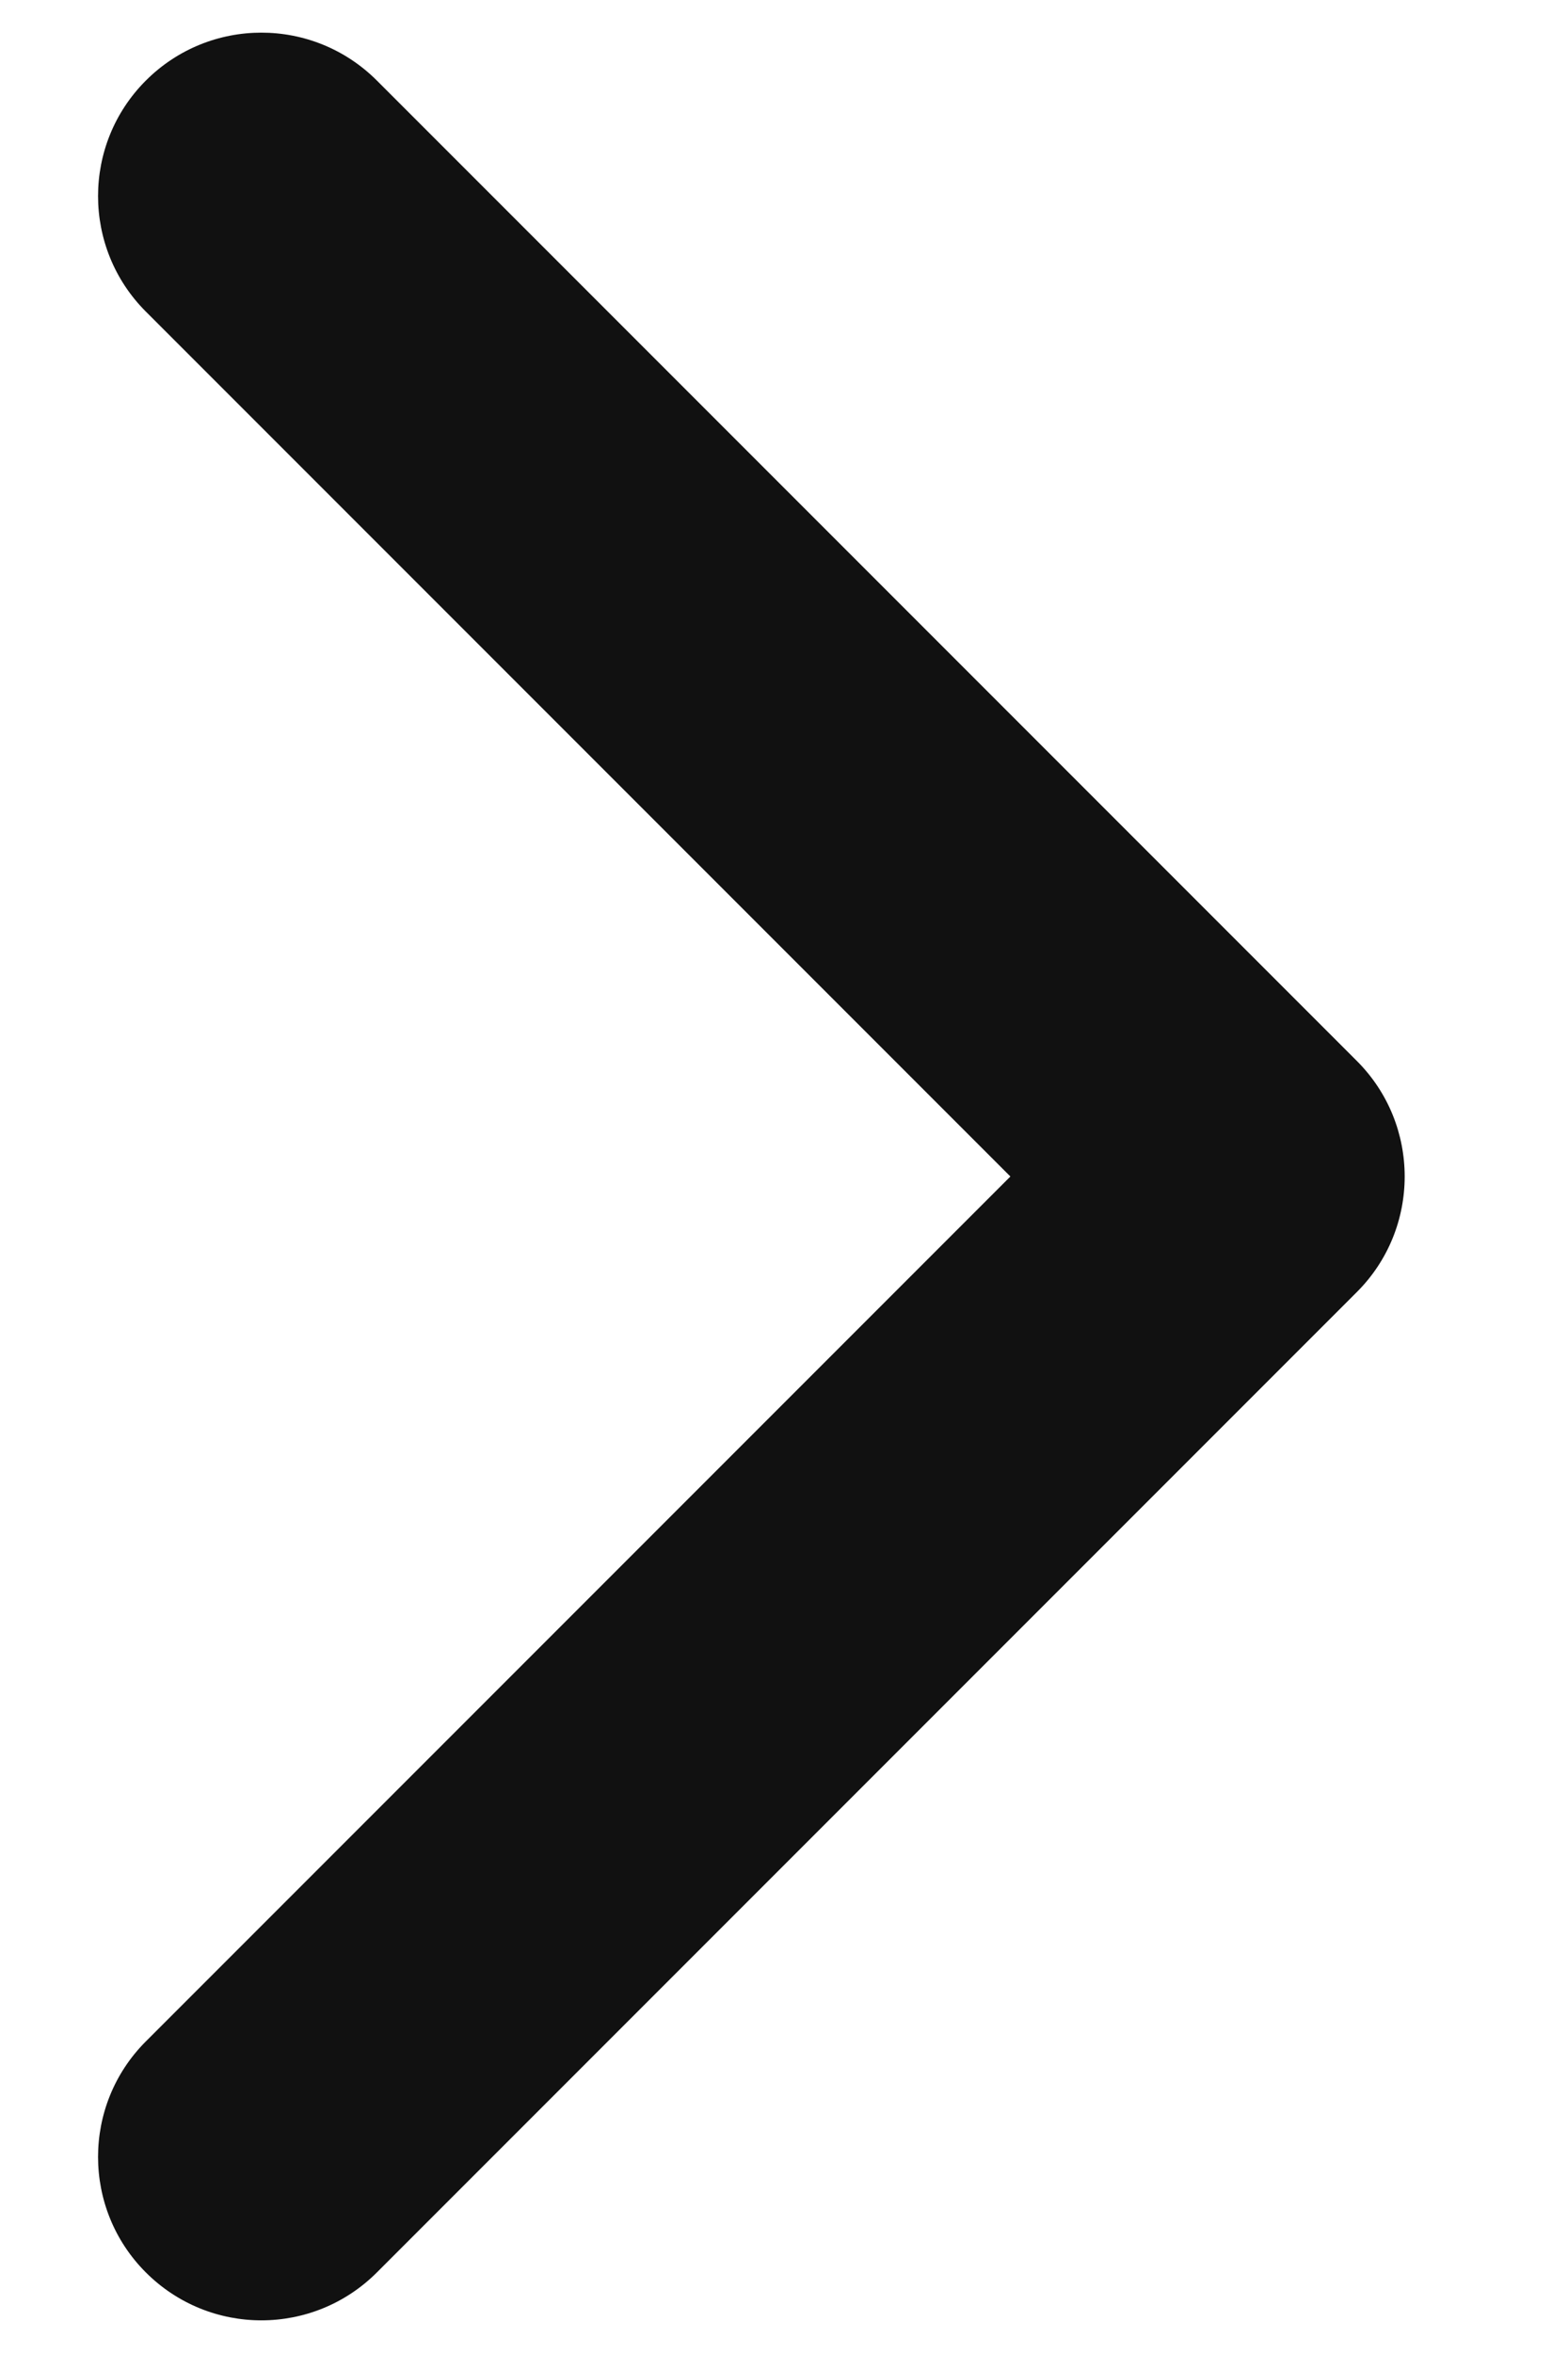 <svg width="8" height="12" viewBox="0 0 8 12" fill="none" xmlns="http://www.w3.org/2000/svg">
<path fill-rule="evenodd" clip-rule="evenodd" d="M0.744 11.589C0.419 11.264 0.419 10.736 0.744 10.411L5.155 6L0.744 1.589C0.419 1.264 0.419 0.736 0.744 0.411C1.07 0.085 1.597 0.085 1.923 0.411L6.923 5.411C7.248 5.736 7.248 6.264 6.923 6.589L1.923 11.589C1.597 11.915 1.07 11.915 0.744 11.589Z" fill="#111111"/>
</svg>
